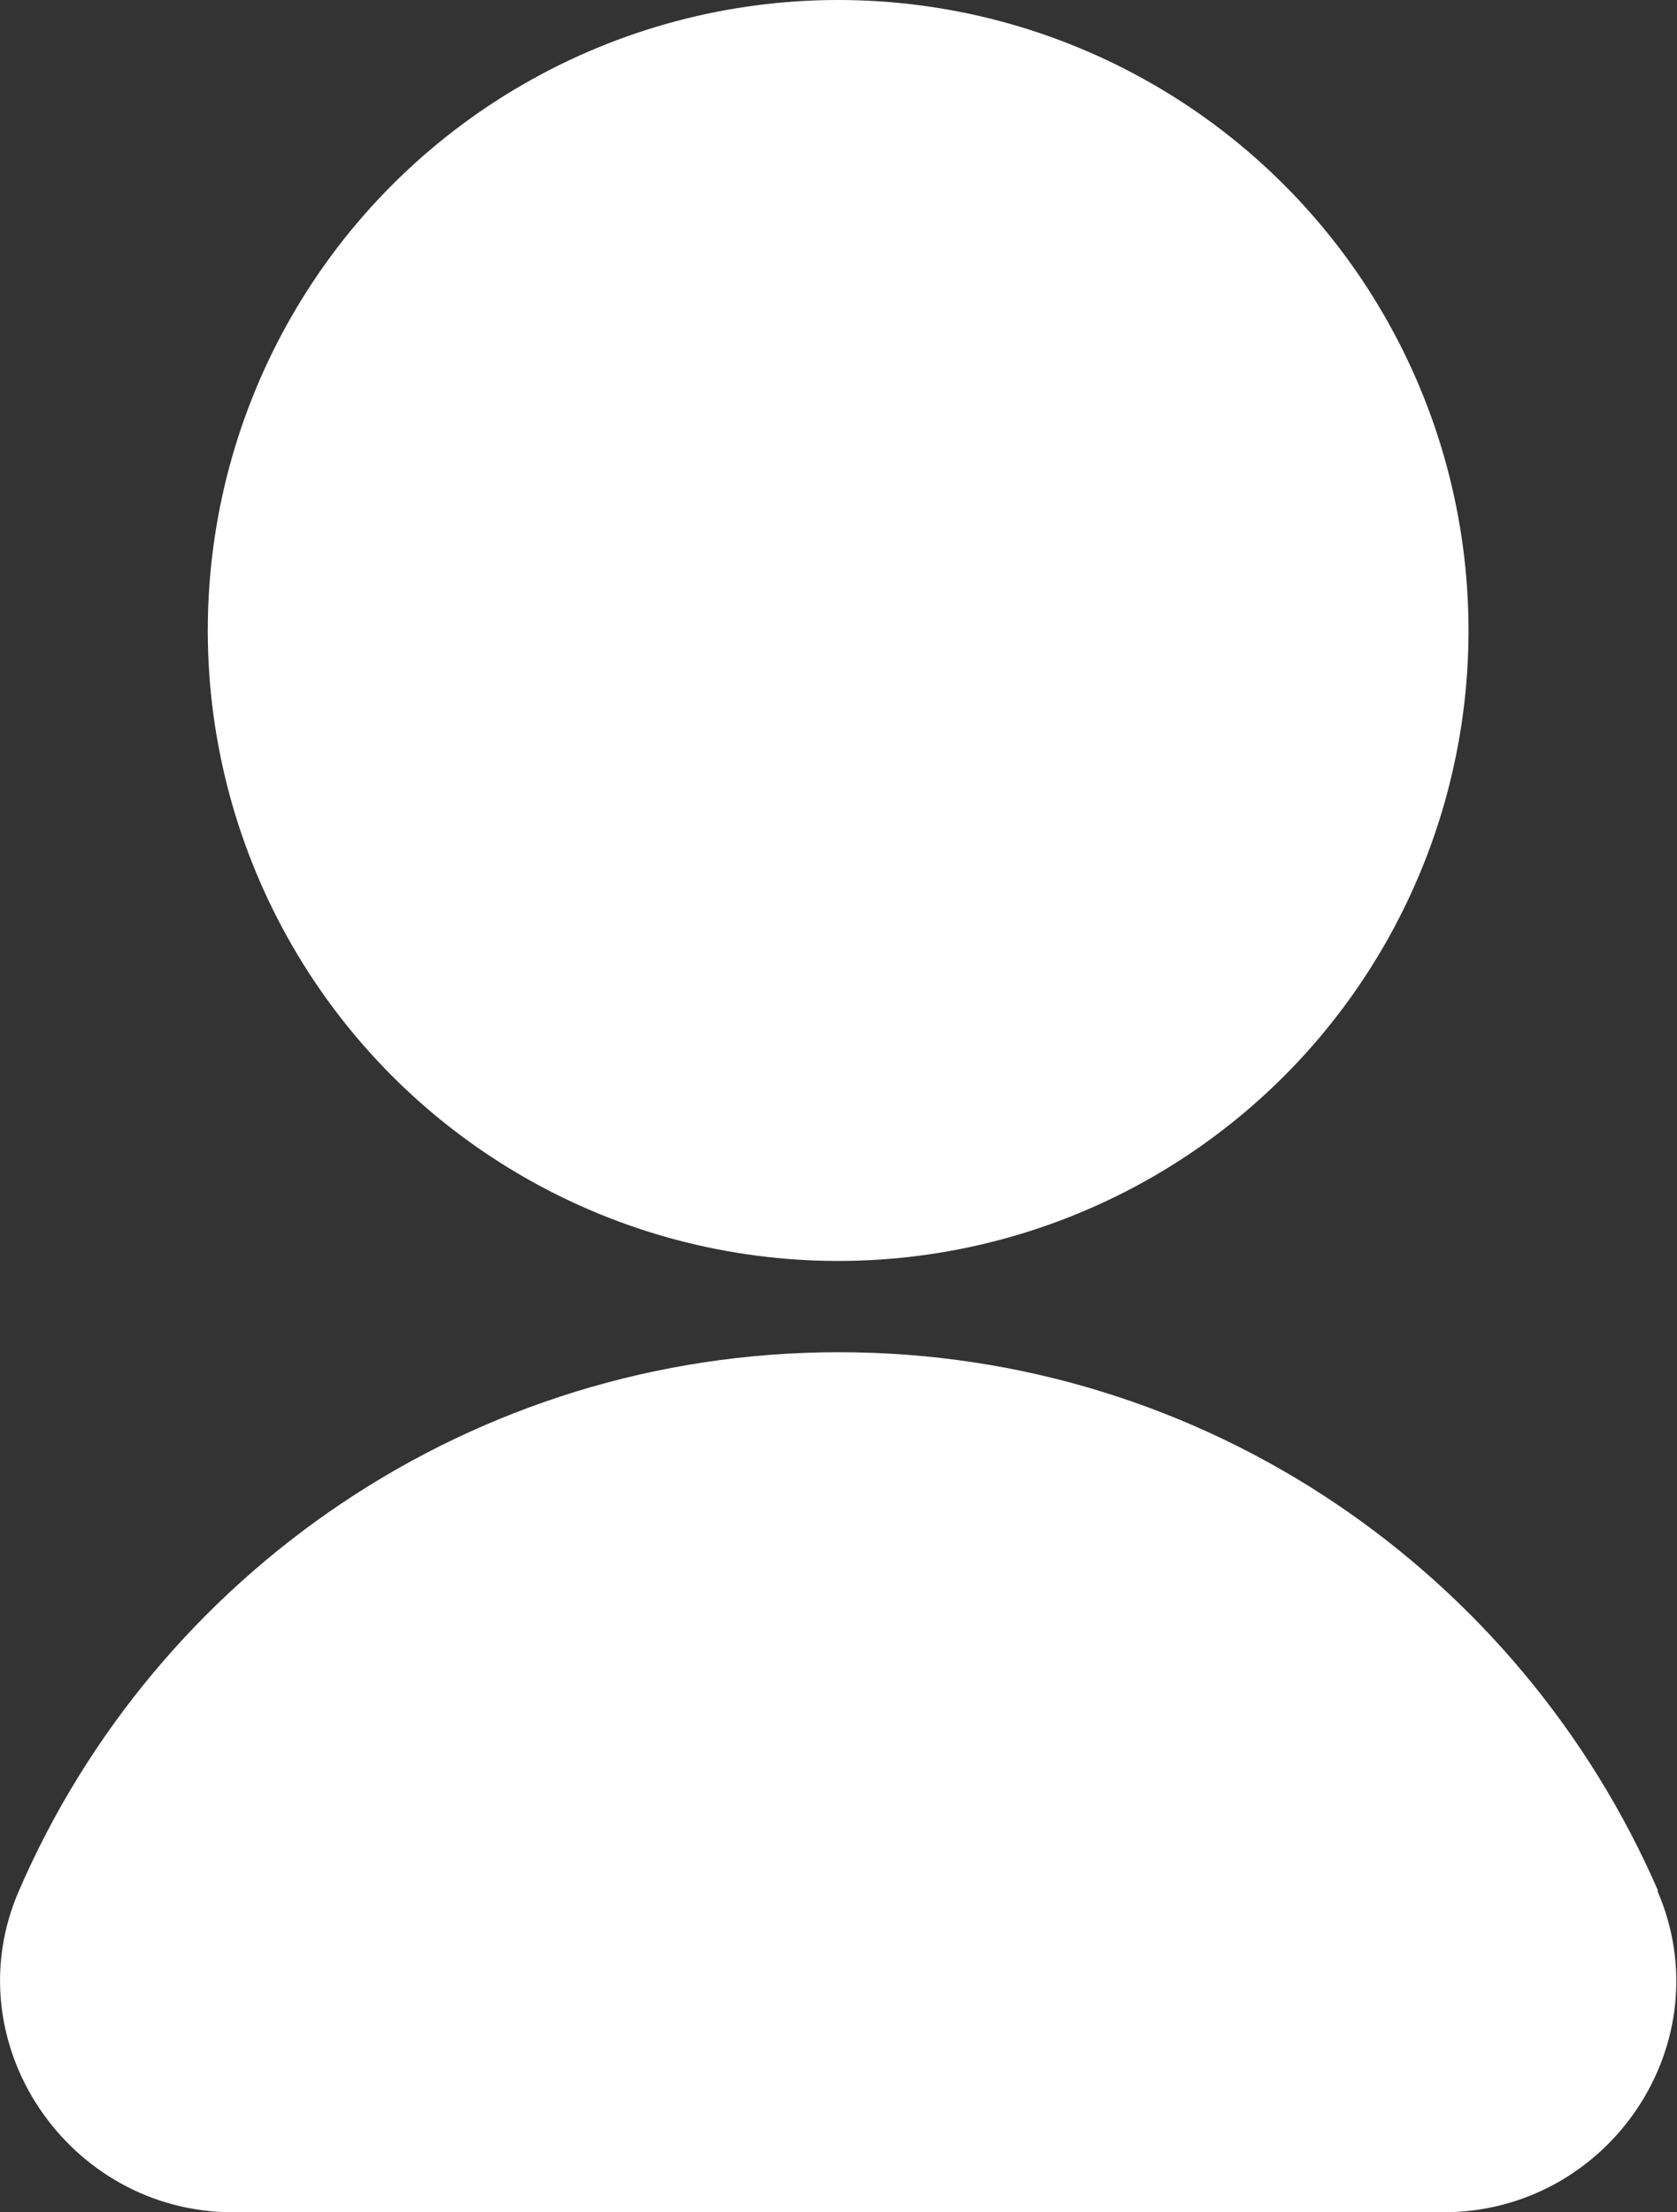 <?xml version="1.0" encoding="UTF-8"?>
<svg id="Capa_2" data-name="Capa 2" xmlns="http://www.w3.org/2000/svg" viewBox="0 0 23.89 31.51">
  <rect x="0" y="0" width="23.89" height="31.51" fill="#333333" stroke="none"/>
  <defs>
    <style>
      .cls-1 {
        fill: #fff;
      }
    </style>
  </defs>
  <g id="Capa_1-2" data-name="Capa 1">
    <g>
      <circle class="cls-1" cx="11.94" cy="8.98" r="8.98"/>
      <path class="cls-1" d="m23.62,26.93c-1.96-4.51-6.44-7.67-11.67-7.67S2.22,22.42.27,26.93c-.94,2.16.7,4.58,3.05,4.58h17.24c2.36,0,3.99-2.41,3.05-4.58Z"/>
    </g>
  </g>
</svg>
